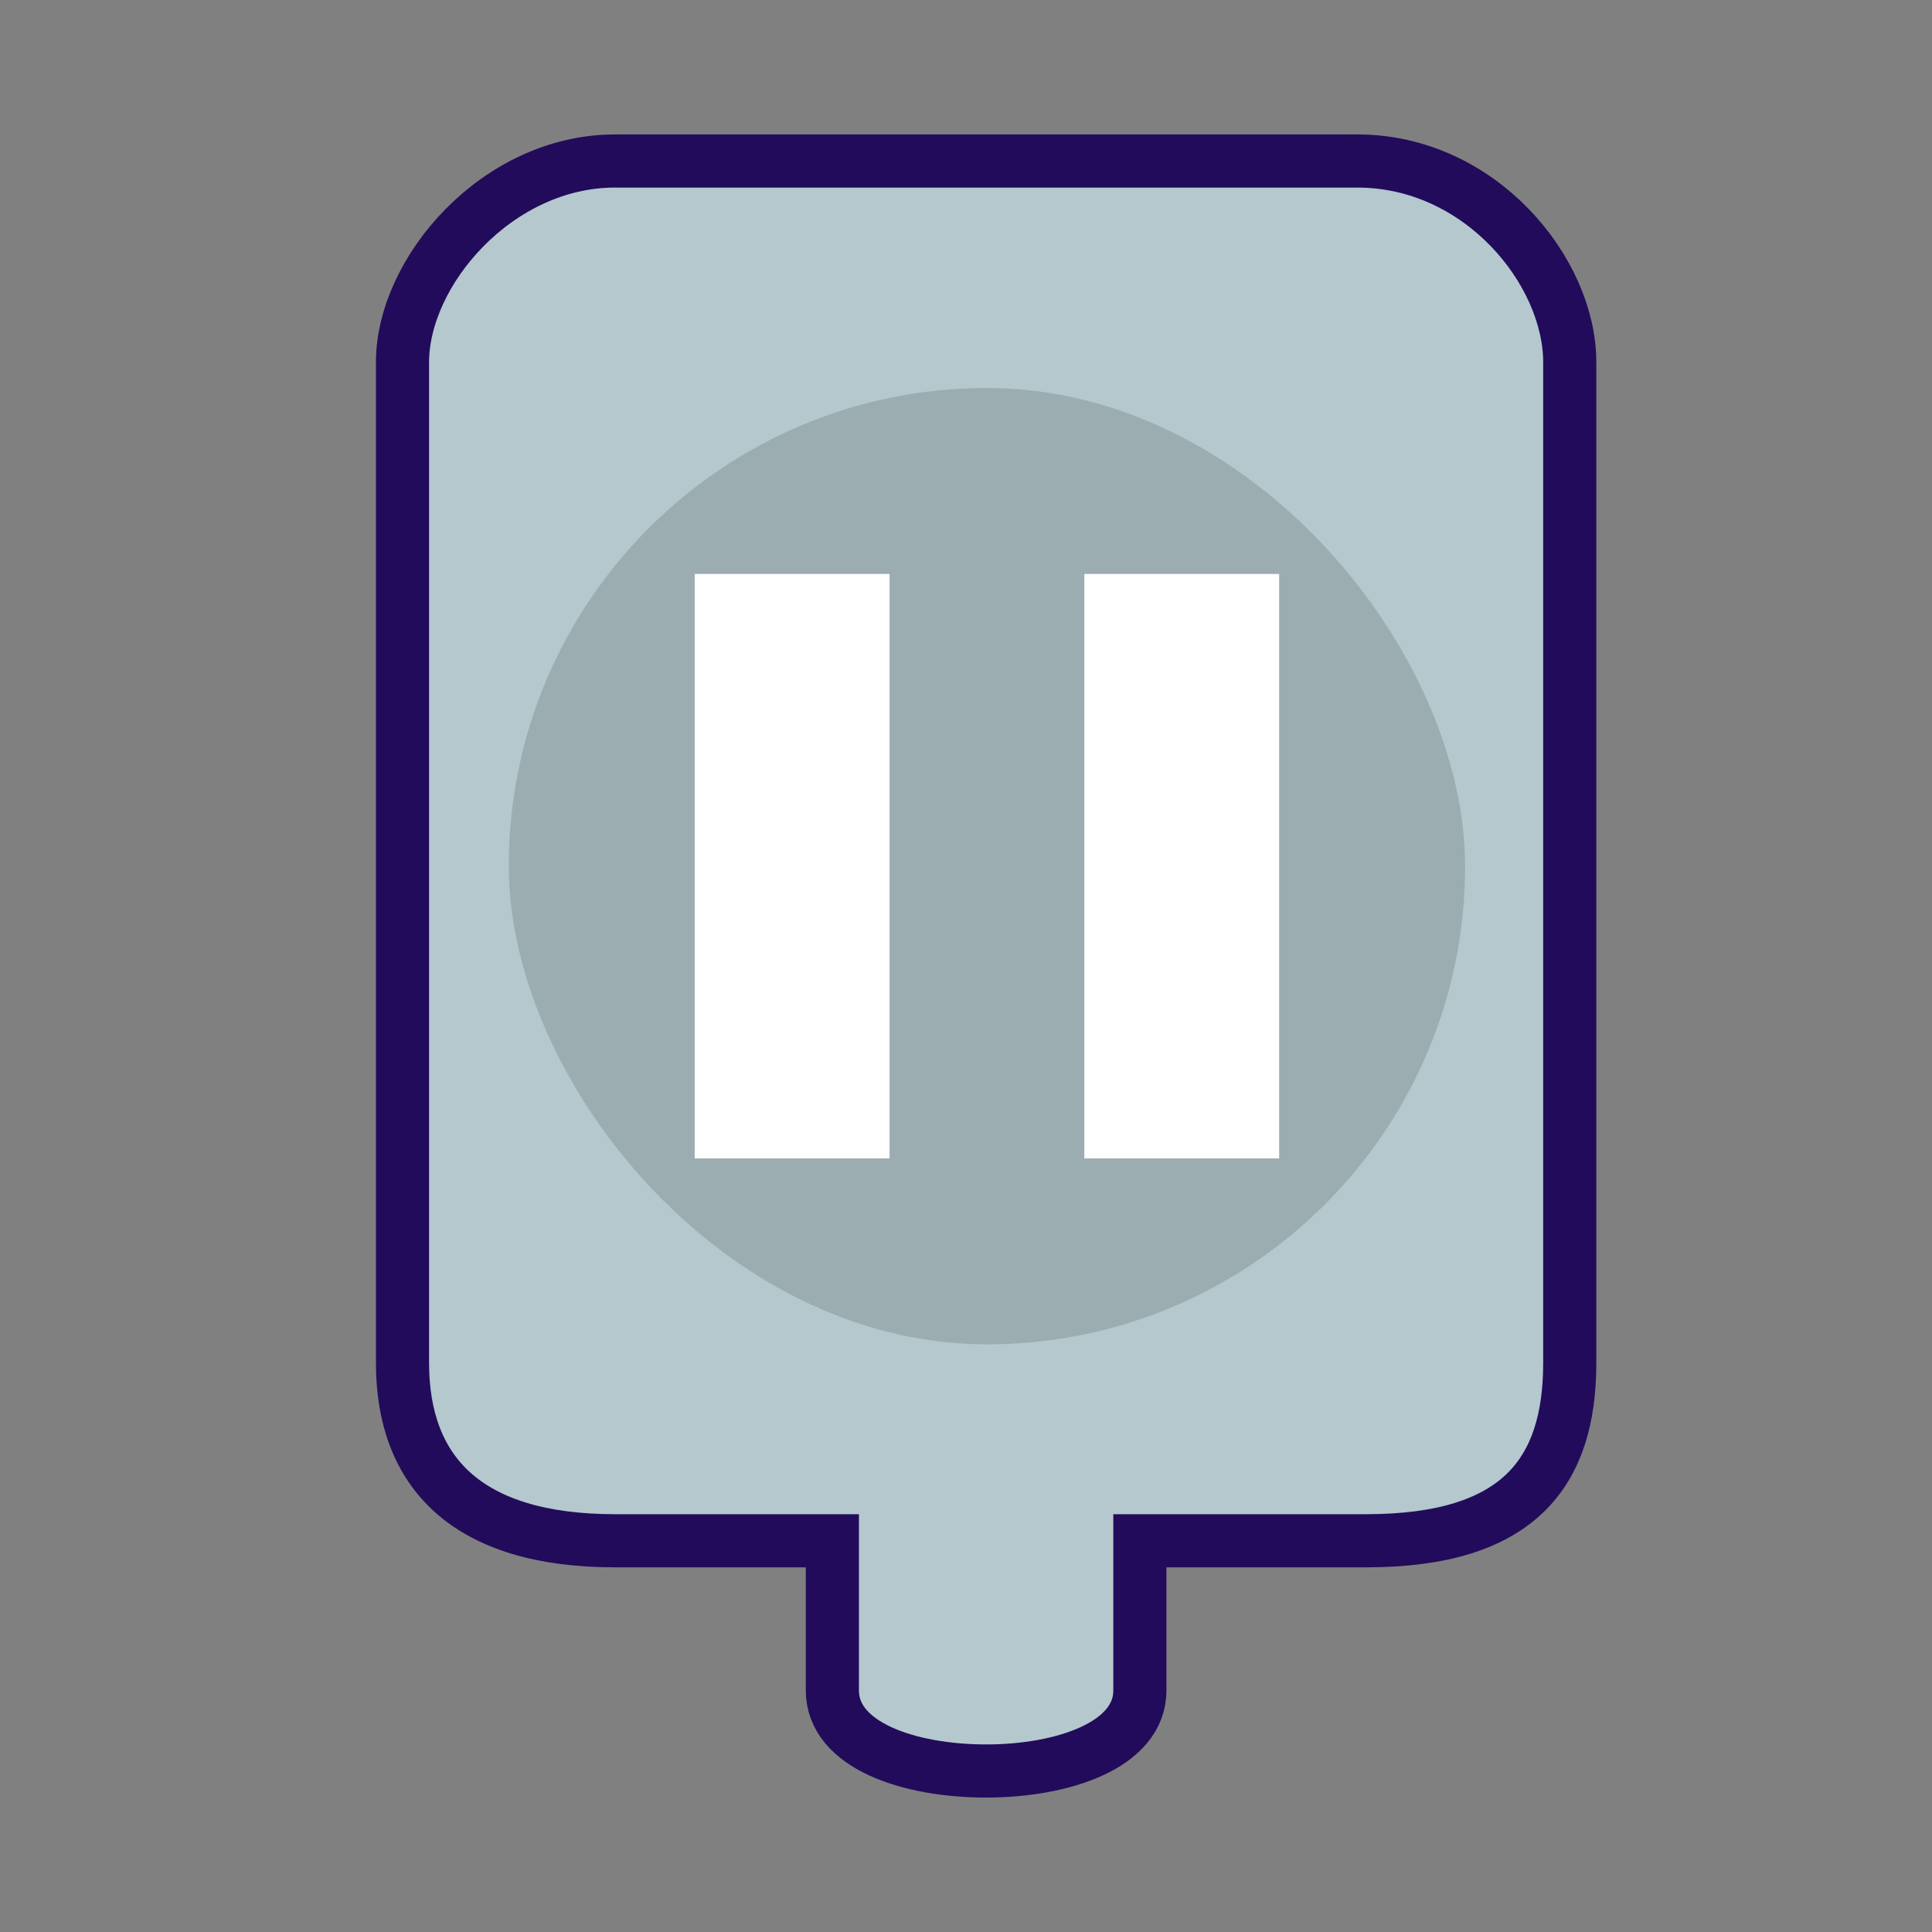 <?xml version="1.0" encoding="UTF-8"?>
<!DOCTYPE svg PUBLIC "-//W3C//DTD SVG 1.1//EN" "http://www.w3.org/Graphics/SVG/1.1/DTD/svg11.dtd">
<svg version="1.1" xmlns="http://www.w3.org/2000/svg" xmlns:xlink="http://www.w3.org/1999/xlink" width="24" height="24"  xml:space="preserve" id="infusionRatePaused">
    <rect width="100%" height="100%" fill="#808080" stroke="none"/>
    <!-- Generated by PaintCode - http://www.paintcodeapp.com -->
    <g id="infusionRatePaused-group">
        <path id="infusionRatePaused-fluidBag2" stroke="none" fill="rgb(180, 200, 206)" d="M 7.64,2 C 6.18,2 5,3.37 5,4.5 L 5,16.93 C 5,18.29 5.8,19.14 7.64,19.14 L 10.34,19.14 10.34,21 C 10.34,21.68 11.29,22 12.25,22 13.2,22 14.16,21.68 14.16,21 L 14.16,19.14 16.97,19.14 C 18.87,19.14 19.5,18.29 19.5,16.93 L 19.5,4.5 C 19.5,3.37 18.39,2 16.86,2 L 7.64,2 Z M 7.64,2" />
        <g id="infusionRatePaused-group2" transform="" >
            <path id="infusionRatePaused-fluidBag" stroke="rgb(34, 11, 91)" stroke-width="0.66" stroke-miterlimit="10" fill="none" d="M 7.64,2 C 6.18,2 5,3.37 5,4.5 L 5,16.93 C 5,18.29 5.8,19.14 7.64,19.14 L 10.34,19.14 10.34,21 C 10.34,21.68 11.29,22 12.25,22 13.2,22 14.16,21.68 14.16,21 L 14.16,19.14 16.97,19.14 C 18.87,19.14 19.5,18.29 19.5,16.93 L 19.5,4.5 C 19.5,3.37 18.39,2 16.86,2 L 7.64,2 Z M 7.64,2" />
        </g>
    </g>
    <g id="infusionRatePaused-group3" transform="translate(5, 3.5) scale(1.32, 1.32)" >
        <rect id="infusionRatePaused-rectangle" stroke="none" fill="rgb(156, 173, 178)" x="1" y="1" width="9" height="9" rx="4.5" />
    </g>
    <g id="infusionRatePaused-group4" transform="translate(5, 3.5) scale(2.42, 2.42)" >
        <path id="infusionRatePaused-bezier3" stroke="none" fill="rgb(255, 255, 255)" d="M 1.5,4.5 L 2.5,4.5 2.5,1.5 1.5,1.5 1.5,4.5 Z M 1.5,4.5" />
        <path id="infusionRatePaused-bezier4" stroke="none" fill="rgb(255, 255, 255)" d="M 3.5,4.5 L 4.5,4.5 4.5,1.5 3.5,1.5 3.5,4.5 Z M 3.5,4.5" />
    </g>
</svg>
